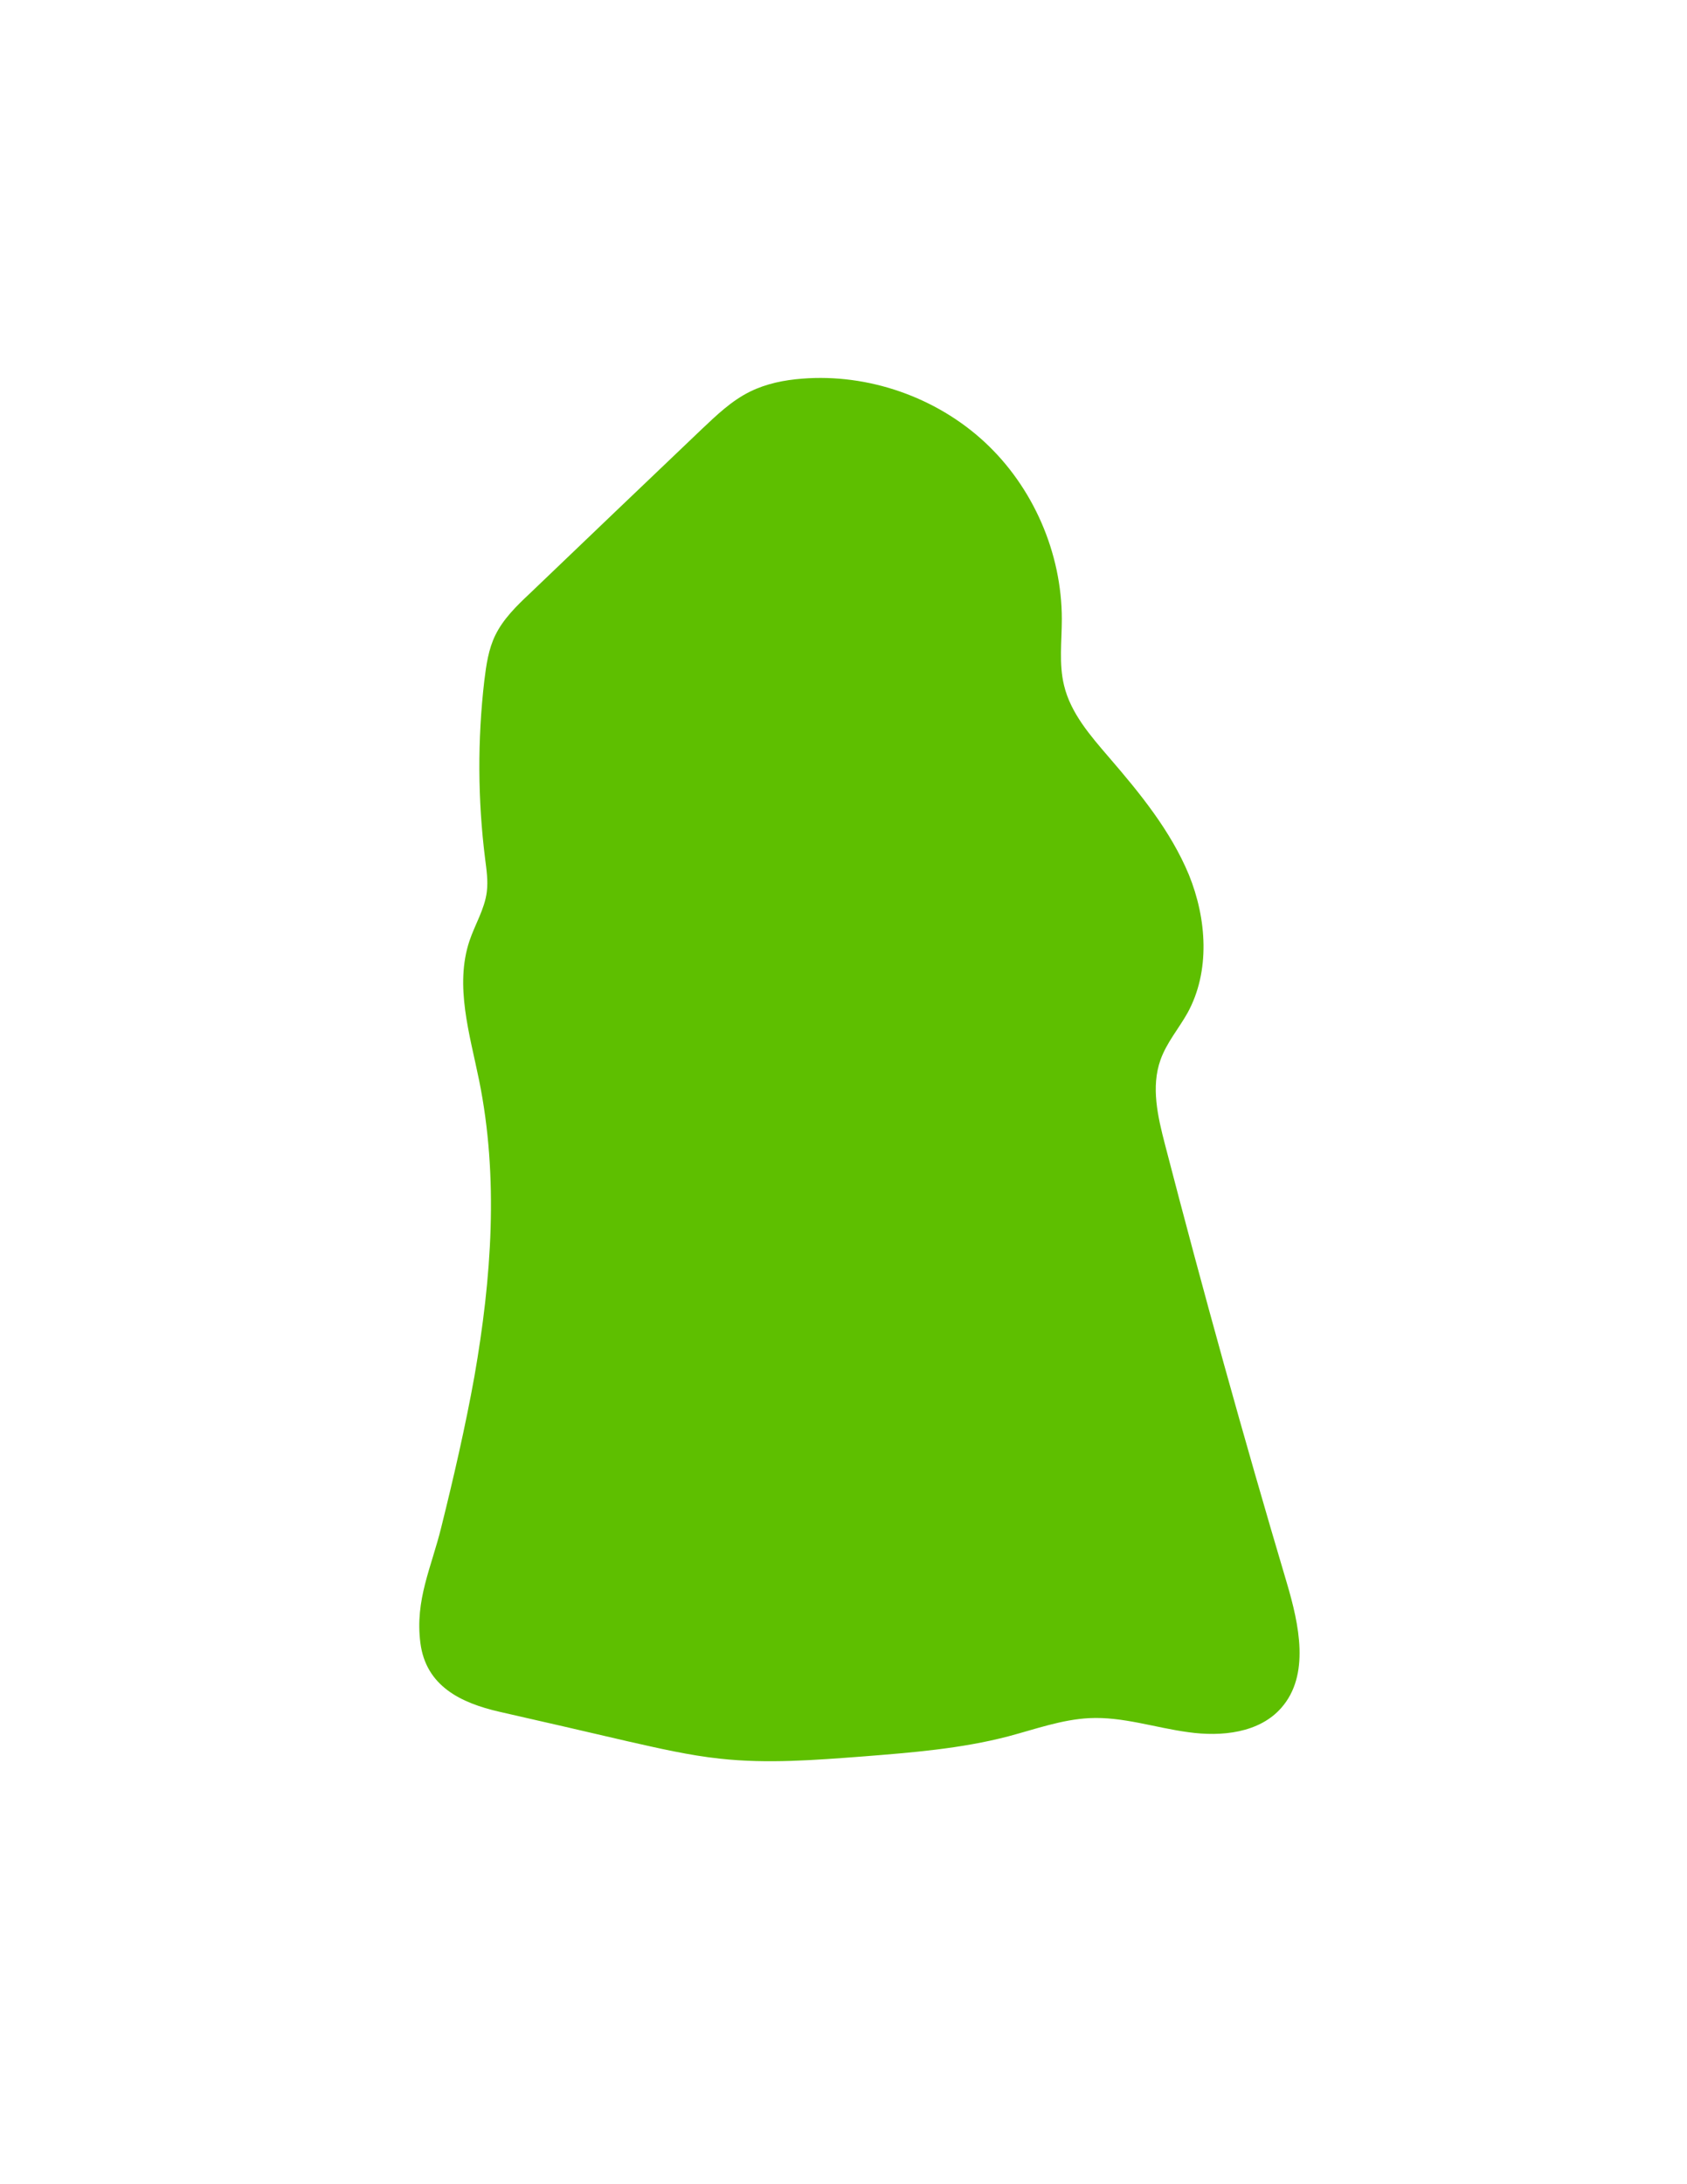 <svg version="1" xmlns="http://www.w3.org/2000/svg" width="612" height="792" viewBox="0 0 612 792"><path fill="#5EBF00" d="M173.8 391.7c-3.4-16.7-8.9-34.3-3.5-50.5 2-6 5.5-11.5 6.3-17.8.5-4-.1-8-.6-11.9-2.7-21.5-2.8-43.2-.3-64.7.7-5.7 1.5-11.4 4-16.5 2.9-5.9 7.7-10.6 12.5-15.1 20.8-19.9 41.6-39.8 62.4-59.6 5.4-5.1 10.8-10.3 17.5-13.6 5.9-2.9 12.4-4.2 18.9-4.7 24-1.9 48.6 6.7 66.2 23s28 40.2 28 64.2c0 8-1.1 16.2.8 24 2.4 10.1 9.6 18.3 16.3 26.1 11.3 13.1 22.4 26.7 29 42.6 6.5 16 7.8 35-.5 50.1-3.2 5.7-7.6 10.8-9.8 17-3.5 9.8-1 20.6 1.6 30.6 13.8 53.2 28.5 106.2 44.2 159 4.5 15.2 8.5 33.5-2 45.4-8 9.1-21.7 10.5-33.7 8.8-12-1.6-23.8-5.7-35.9-5.1-10 .5-19.6 4-29.4 6.6-17.2 4.5-35.1 5.9-52.8 7.3-17.2 1.3-34.6 2.7-51.8.8-11.3-1.2-22.4-3.8-33.5-6.3-15.5-3.6-31-7.2-46.5-10.7-14-3.2-26.7-9.3-28.7-25-2-15.6 4-27.3 7.6-42 4.5-18.1 8.7-36.3 12-54.6 6.2-35.5 8.9-71.9 1.7-107.4z"/></svg>